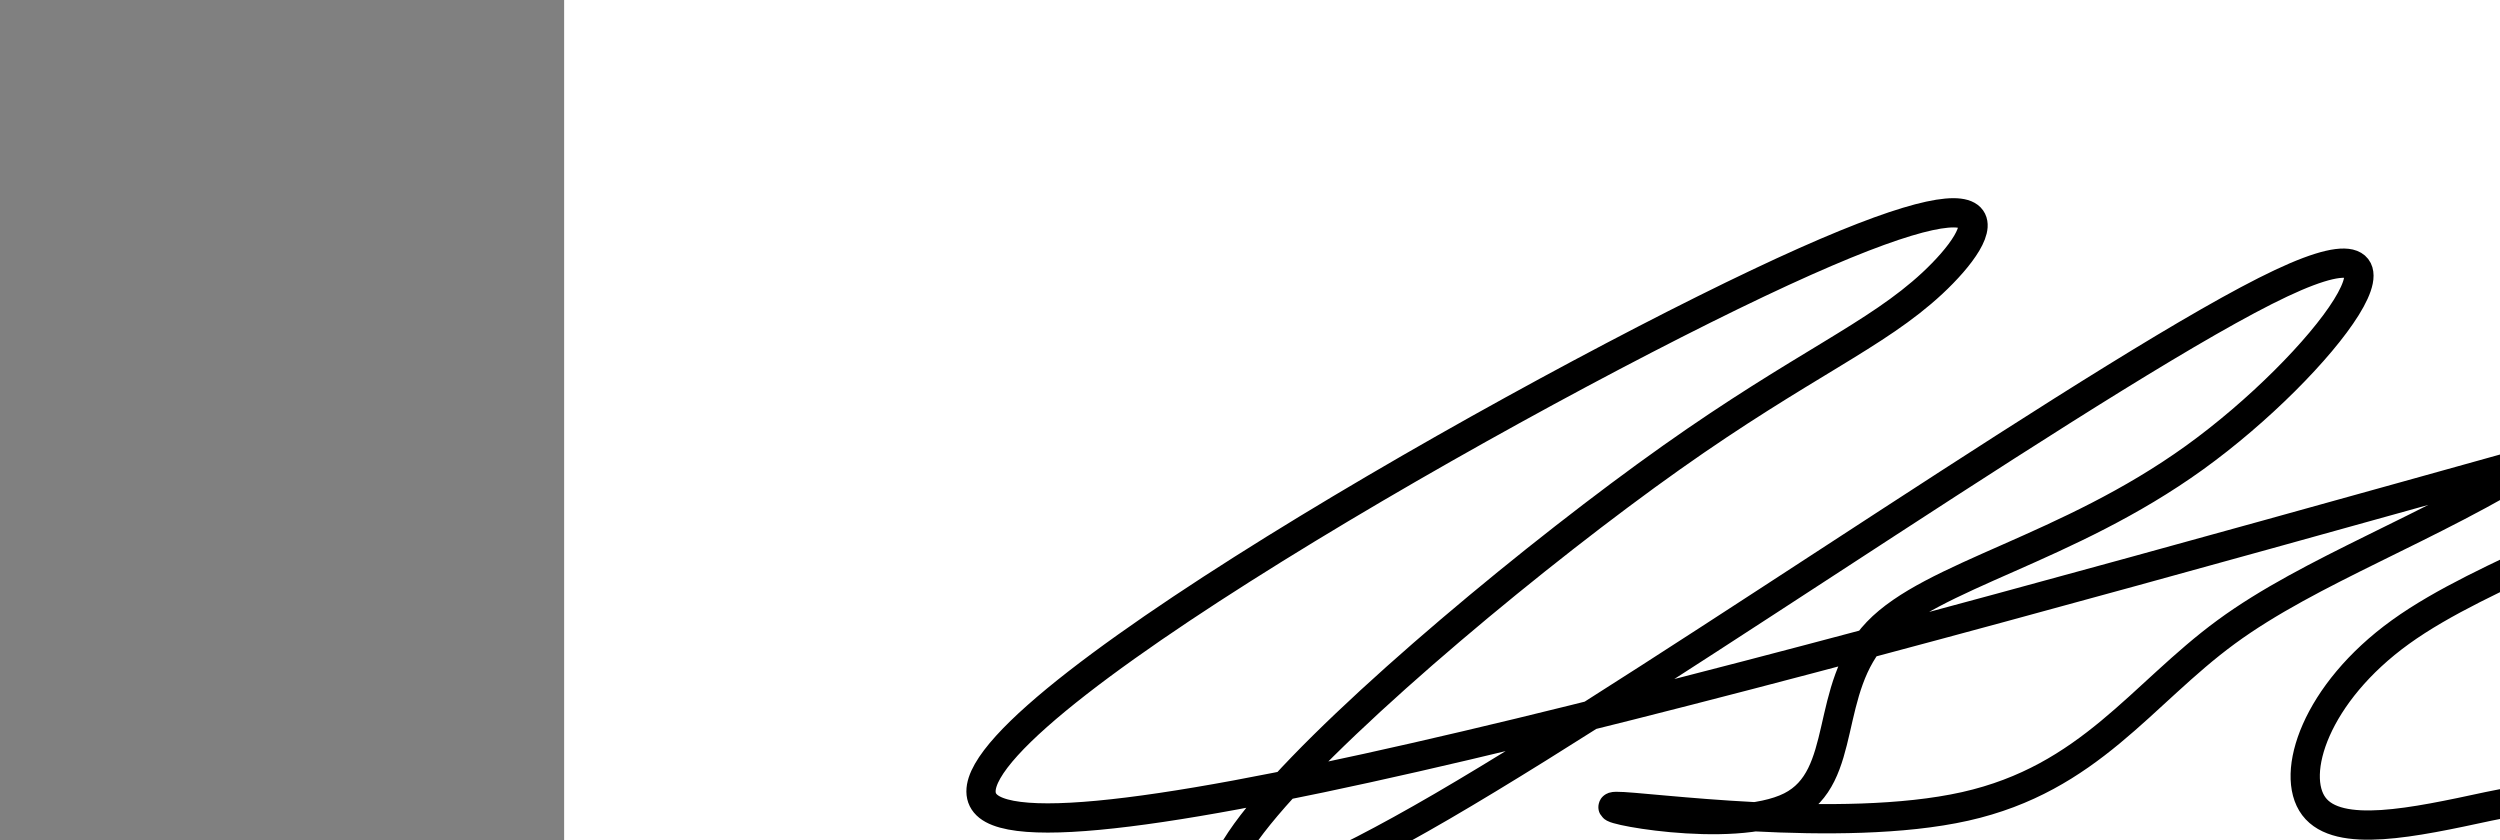 <?xml version="1.0" encoding="utf-8"?><svg version="1.1" id="Calque_1" xmlns="http://www.w3.org/2000/svg" xmlns:xlink="http://www.w3.org/1999/xlink" x="0px" y="0px" width="2136px" height="718px" viewBox="-482 180 2136 718" enable-background="new -482 180 2136 718" xml:space="preserve"><rect x="-482" y="180" width="2136" height="718" fill="#808080" stroke="none"/><g xmlns="http://www.w3.org/2000/svg"><polygon points="0,1440 0,0 2560,0 2560,1440" fill="rgb(255,255,255)" stroke-width="1" stroke-linecap="butt" stroke-linejoin="miter"/><path d="M1691,571c-630.346,175.935 -1260.691,351.869 -1328.5,298c-67.809,-53.869 426.92,-337.542 657.5,-447c230.58,-109.458 197.012,-44.701 149,0c-48.012,44.701 -110.467,69.348 -223,149c-112.533,79.652 -275.145,214.311 -346,298c-70.855,83.689 -49.952,116.409 150,0c199.952,-116.409 578.953,-381.945 717,-447c138.047,-65.055 35.14,70.372 -74,149c-109.14,78.628 -224.514,100.456 -271,149c-46.486,48.544 -24.084,123.802 -74,149c-49.916,25.198 -172.149,0.336 -149,0c23.149,-0.336 191.682,23.855 298,0c106.318,-23.855 150.422,-95.757 223,-149c72.578,-53.243 173.629,-87.829 271,-149c97.371,-61.171 191.061,-148.927 223,-149c31.939,-0.073 2.128,87.537 -74,149c-76.128,61.463 -198.573,96.778 -271,149c-72.427,52.222 -94.836,121.349 -74,149c20.836,27.651 84.918,13.825 149,0c64.082,-13.825 106.541,-6.913 149,0" fill-opacity="0" fill="rgb(0,0,0)" stroke="rgb(0,0,0)" stroke-width="25" stroke-linecap="round" stroke-linejoin="round"/></g></svg>